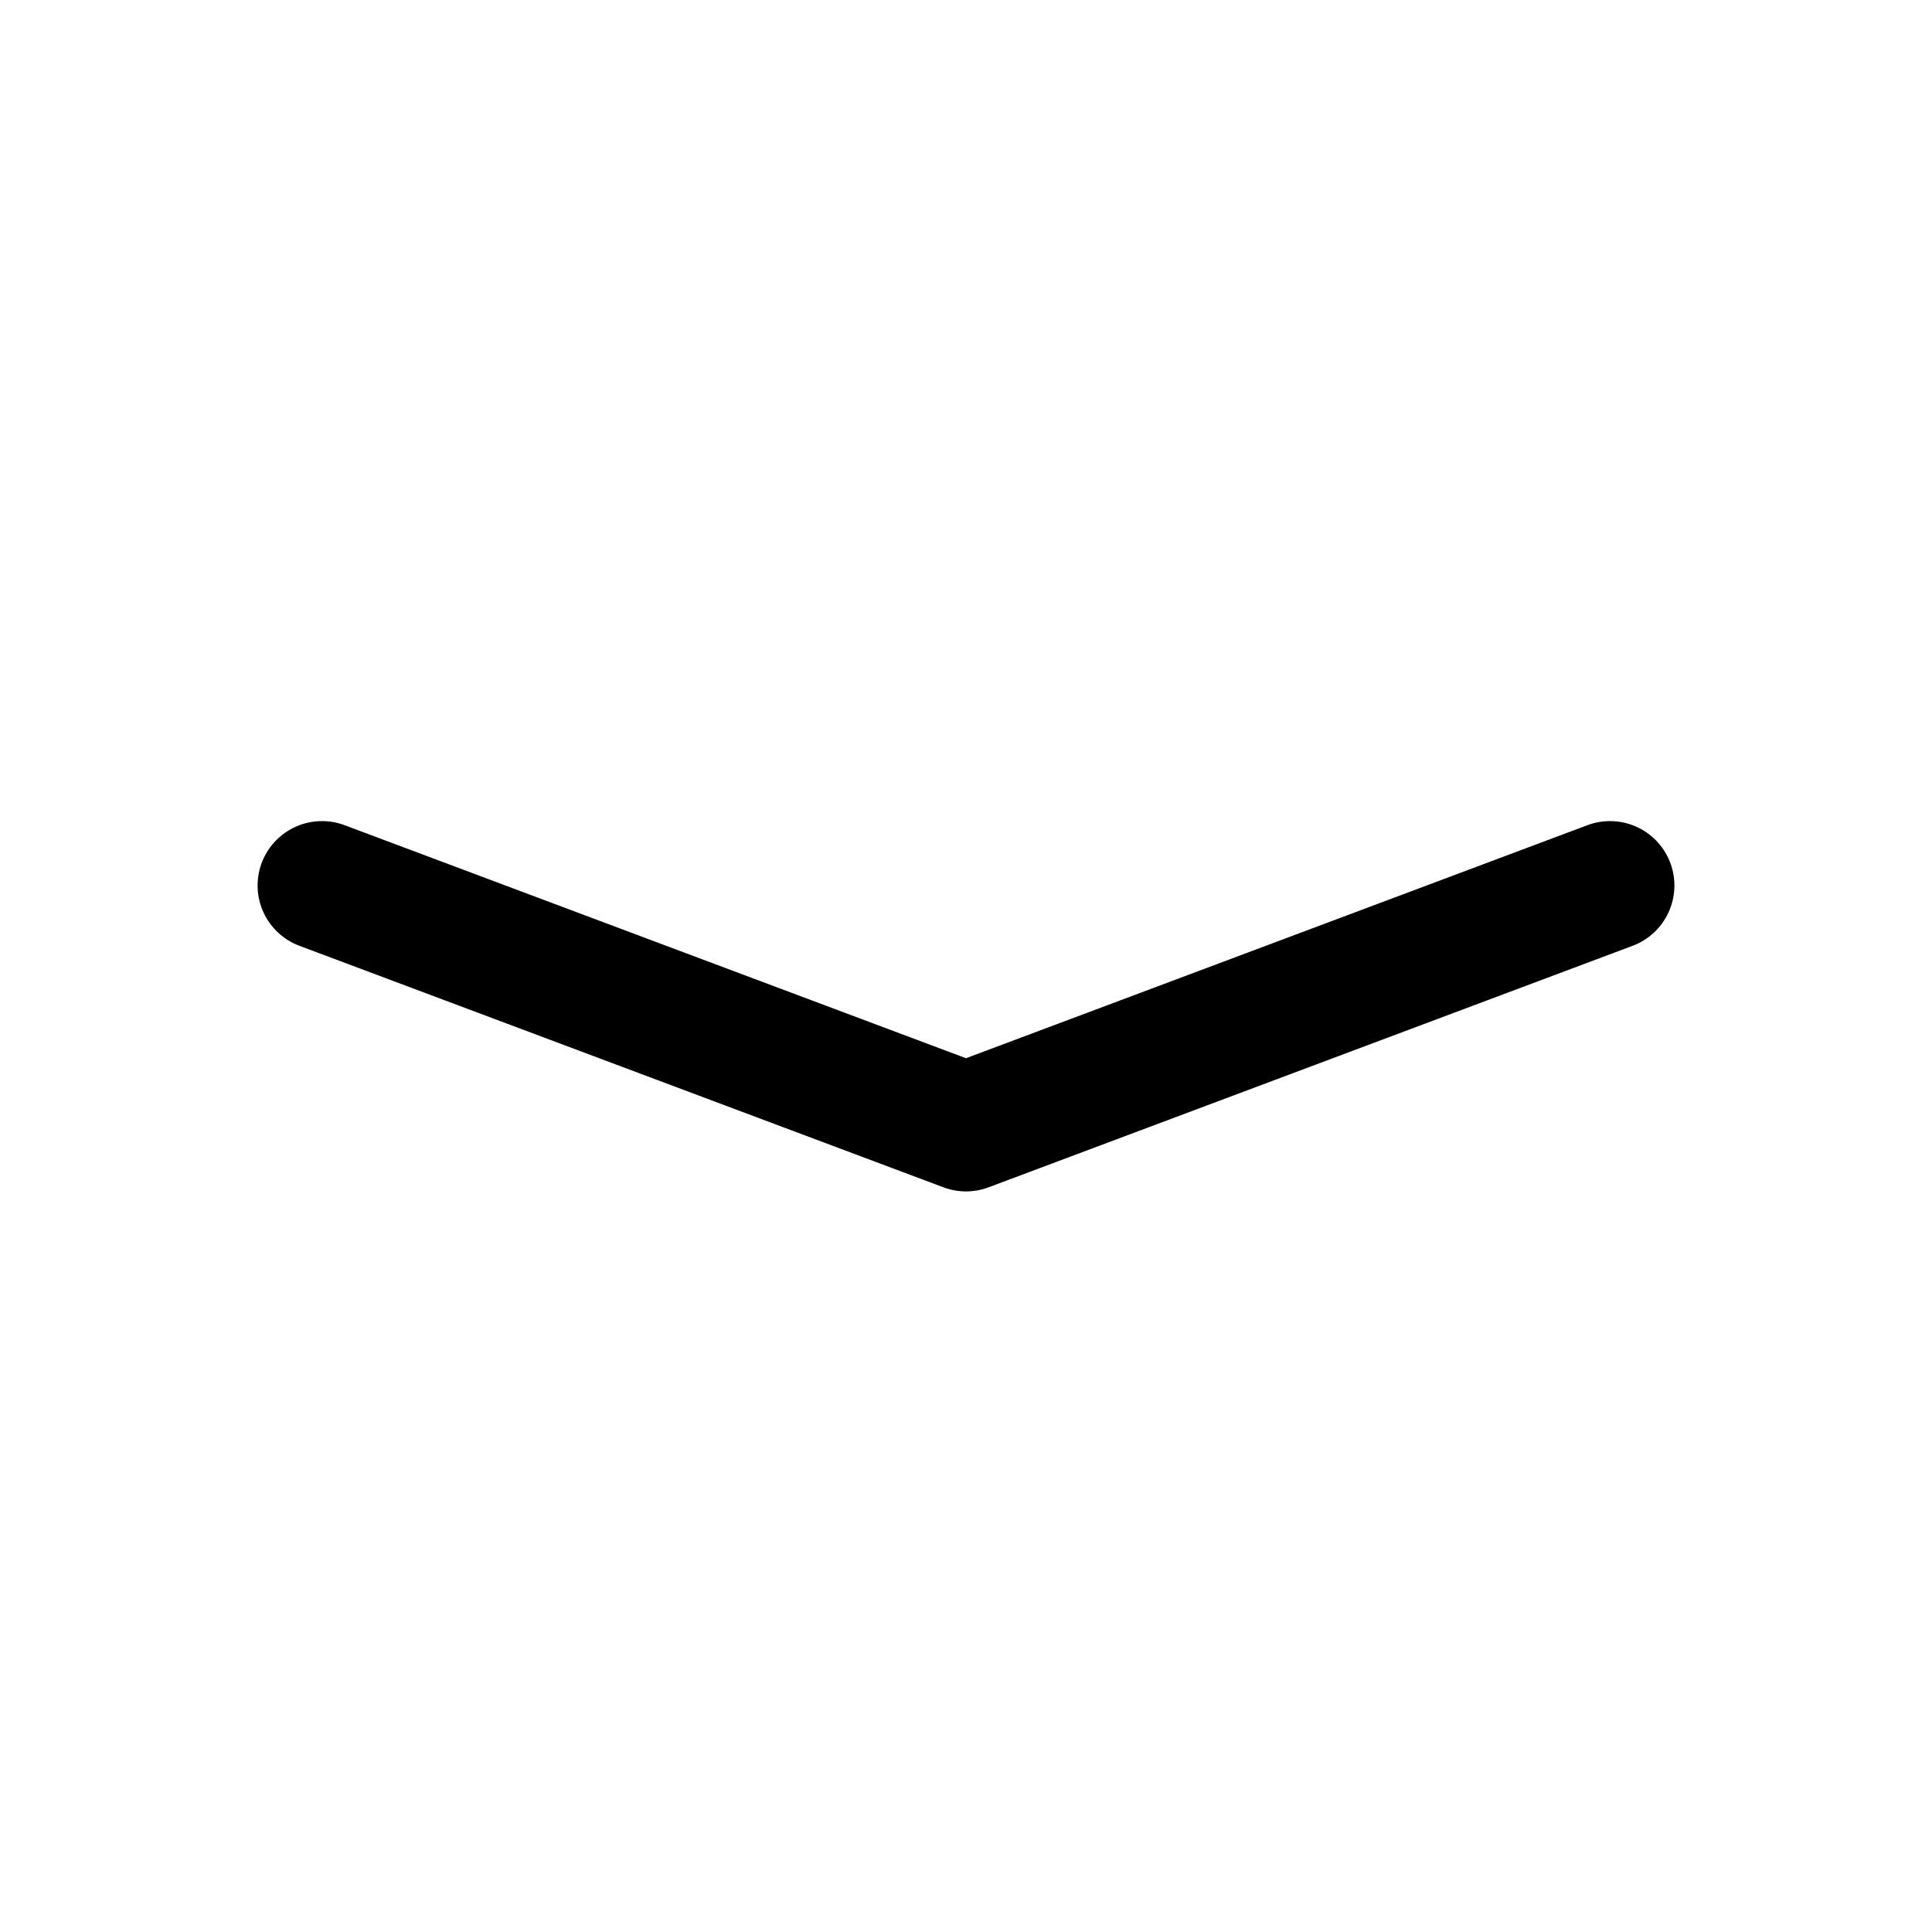 <svg width="30" height="30" viewBox="0 0 30 30" fill="none" xmlns="http://www.w3.org/2000/svg">
<path d="M5 13.75L15 17.5L25 13.75" stroke="black" stroke-width="2" stroke-linecap="round" stroke-linejoin="round"/>
</svg>
